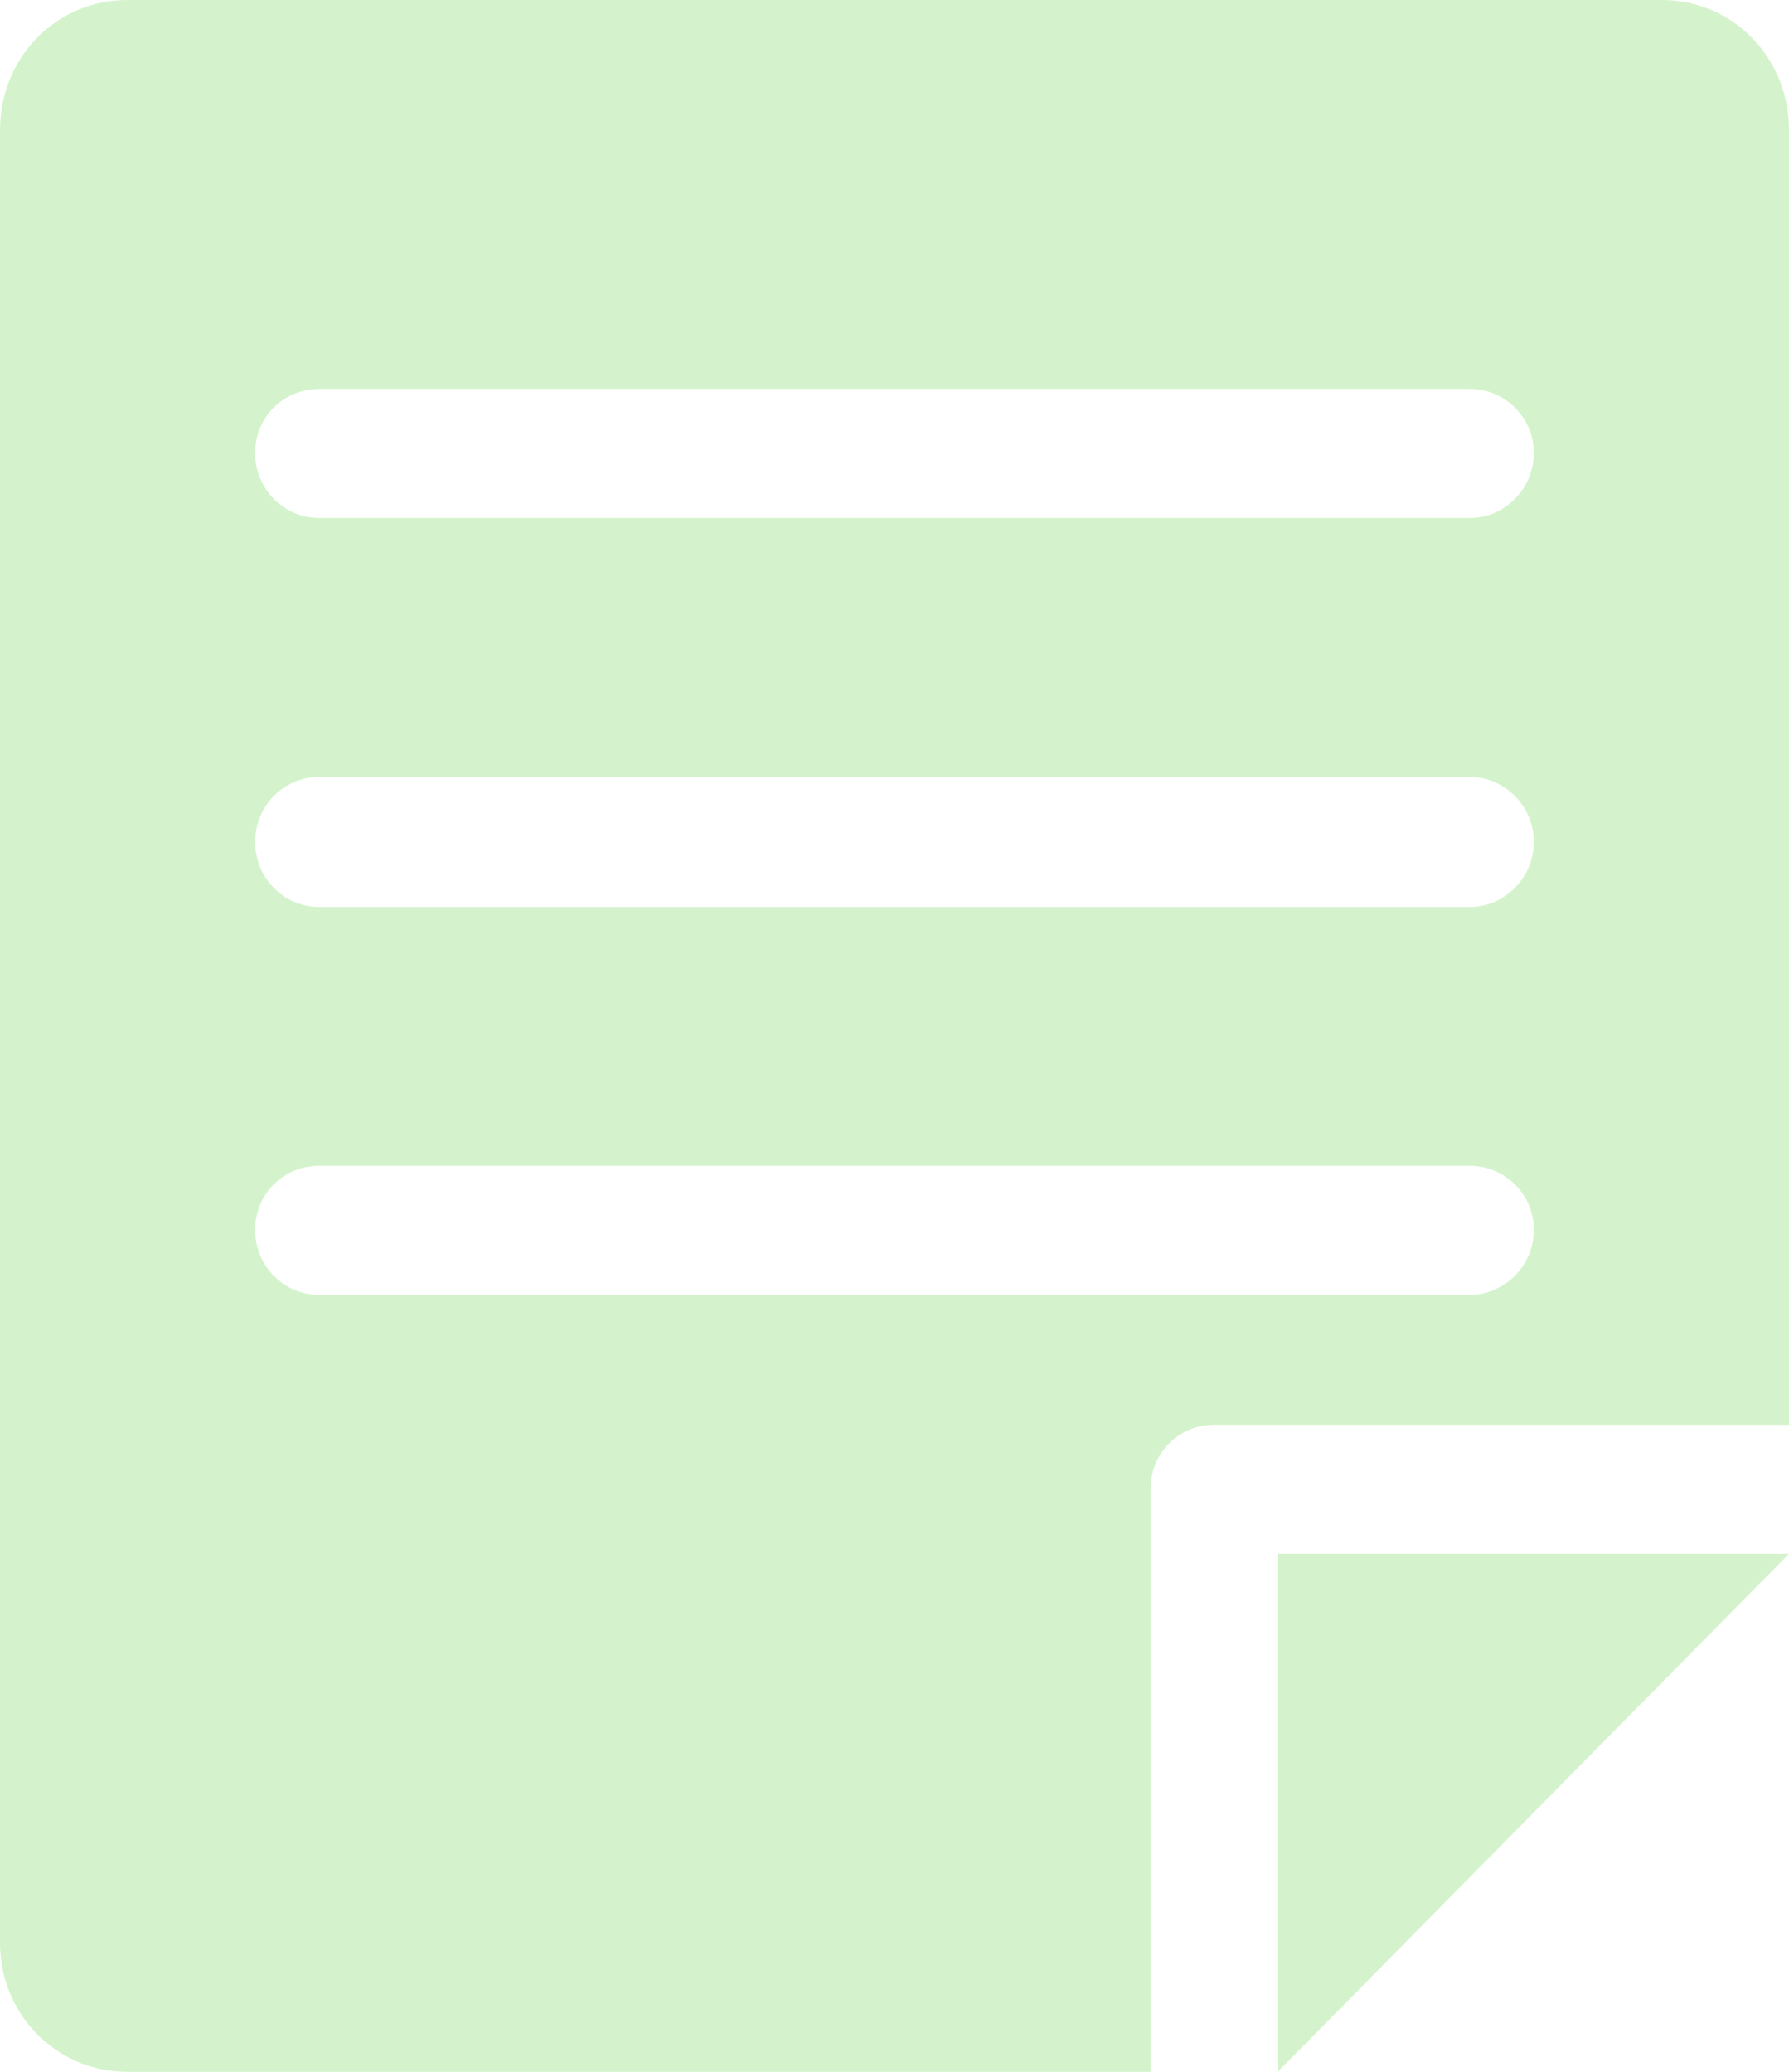 <!-- Generator: Avocode undefined - http://avocode.com -->
<svg height="22" width="19" xmlns:xlink="http://www.w3.org/1999/xlink" xmlns="http://www.w3.org/2000/svg" viewBox="0 0 19 22">
    <path fill="#d4f3cc" fill-rule="evenodd" d="M 15.61 13.75 C 15.98 13.75 16.29 13.44 16.29 13.06 C 16.29 12.68 15.98 12.38 15.61 12.38 C 15.61 12.38 3.39 12.38 3.39 12.38 C 3.01 12.38 2.71 12.68 2.71 13.06 C 2.71 13.44 3.01 13.75 3.39 13.75 C 3.39 13.75 15.61 13.75 15.61 13.75 Z M 2.71 8.94 C 2.71 9.32 3.01 9.63 3.39 9.63 C 3.39 9.63 15.61 9.63 15.61 9.63 C 15.98 9.63 16.29 9.32 16.29 8.94 C 16.29 8.56 15.98 8.25 15.61 8.25 C 15.61 8.25 3.39 8.25 3.39 8.25 C 3.01 8.25 2.71 8.56 2.71 8.94 Z M 2.71 4.81 C 2.71 5.19 3.01 5.5 3.39 5.5 C 3.39 5.5 15.61 5.5 15.61 5.5 C 15.98 5.5 16.29 5.19 16.29 4.81 C 16.29 4.43 15.98 4.13 15.61 4.13 C 15.61 4.13 3.39 4.13 3.39 4.13 C 3.01 4.13 2.71 4.43 2.71 4.81 Z M 12.22 15.81 C 12.22 15.81 12.22 22 12.22 22 C 12.22 22 1.35 22 1.35 22 C 0.6 22 0 21.39 0 20.63 C 0 20.63 0 1.38 0 1.38 C 0 0.61 0.6 0 1.35 0 C 1.35 0 17.65 0 17.65 0 C 18.4 0 19 0.61 19 1.38 C 19 1.38 19 15.13 19 15.13 C 19 15.13 12.89 15.13 12.89 15.13 C 12.52 15.13 12.22 15.43 12.22 15.81 Z M 13.57 16.5 C 13.57 16.5 19 16.5 19 16.5 C 19 16.5 13.57 22 13.57 22 C 13.57 22 13.57 16.5 13.57 16.5 Z" />
</svg>